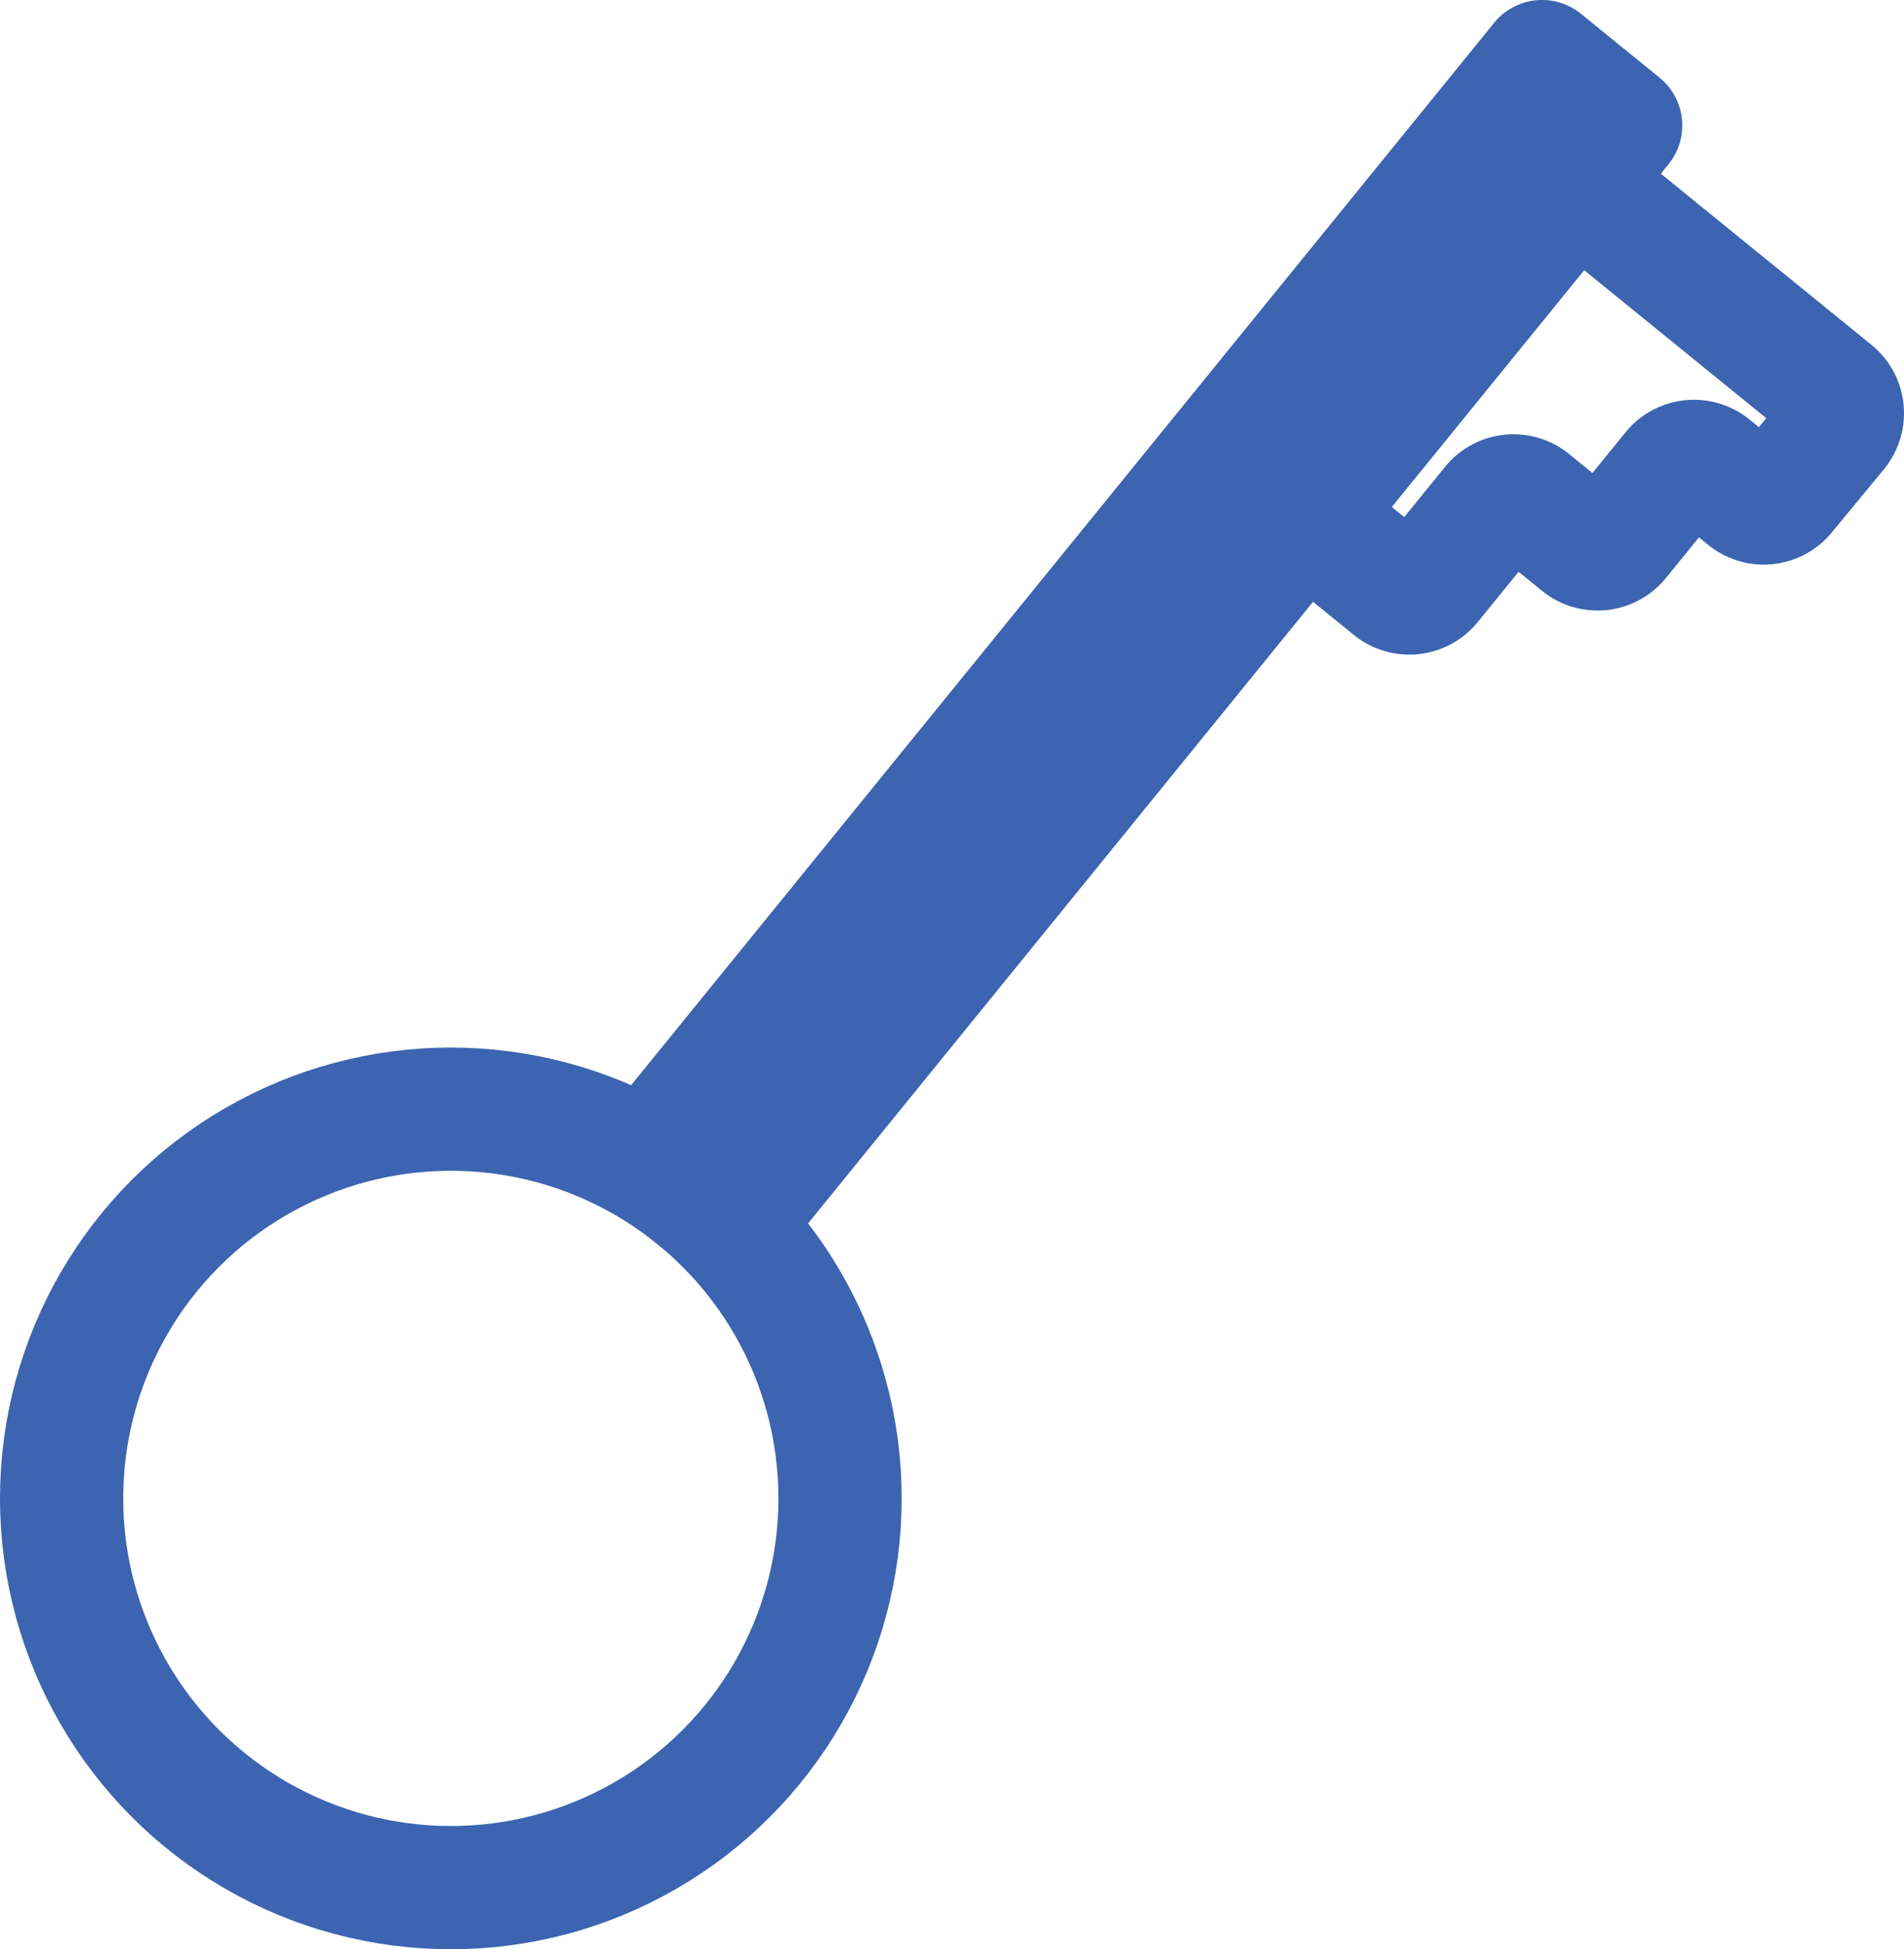 <svg xmlns="http://www.w3.org/2000/svg" viewBox="0 0 469.37 480.5"><g data-name="Слой 2"><g data-name="Слой 1" fill="none" stroke="#3c64b1" stroke-width="30.38"><circle cx="111.14" cy="369.37" r="95.95" stroke-miterlimit="10"/><path stroke-linejoin="round" d="M160.349 285.733L380.143 15.181l19.373 15.738-219.794 270.553z"/><path d="M384.19 50.33l-58.34 71.8a6.54 6.54 0 001 9.21l16.47 13.39a6.54 6.54 0 009.21-1L368 124.69a6.54 6.54 0 019.21-1l12.51 10.17a6.54 6.54 0 009.21-1l13.55-16.67a6.54 6.54 0 019.21-1l9 7.35a6.54 6.54 0 009.21-1L452.71 106a6.54 6.54 0 00-.95-9.21L393.4 49.37a6.54 6.54 0 00-9.21.96z" stroke-linecap="round" stroke-linejoin="round"/></g></g></svg>